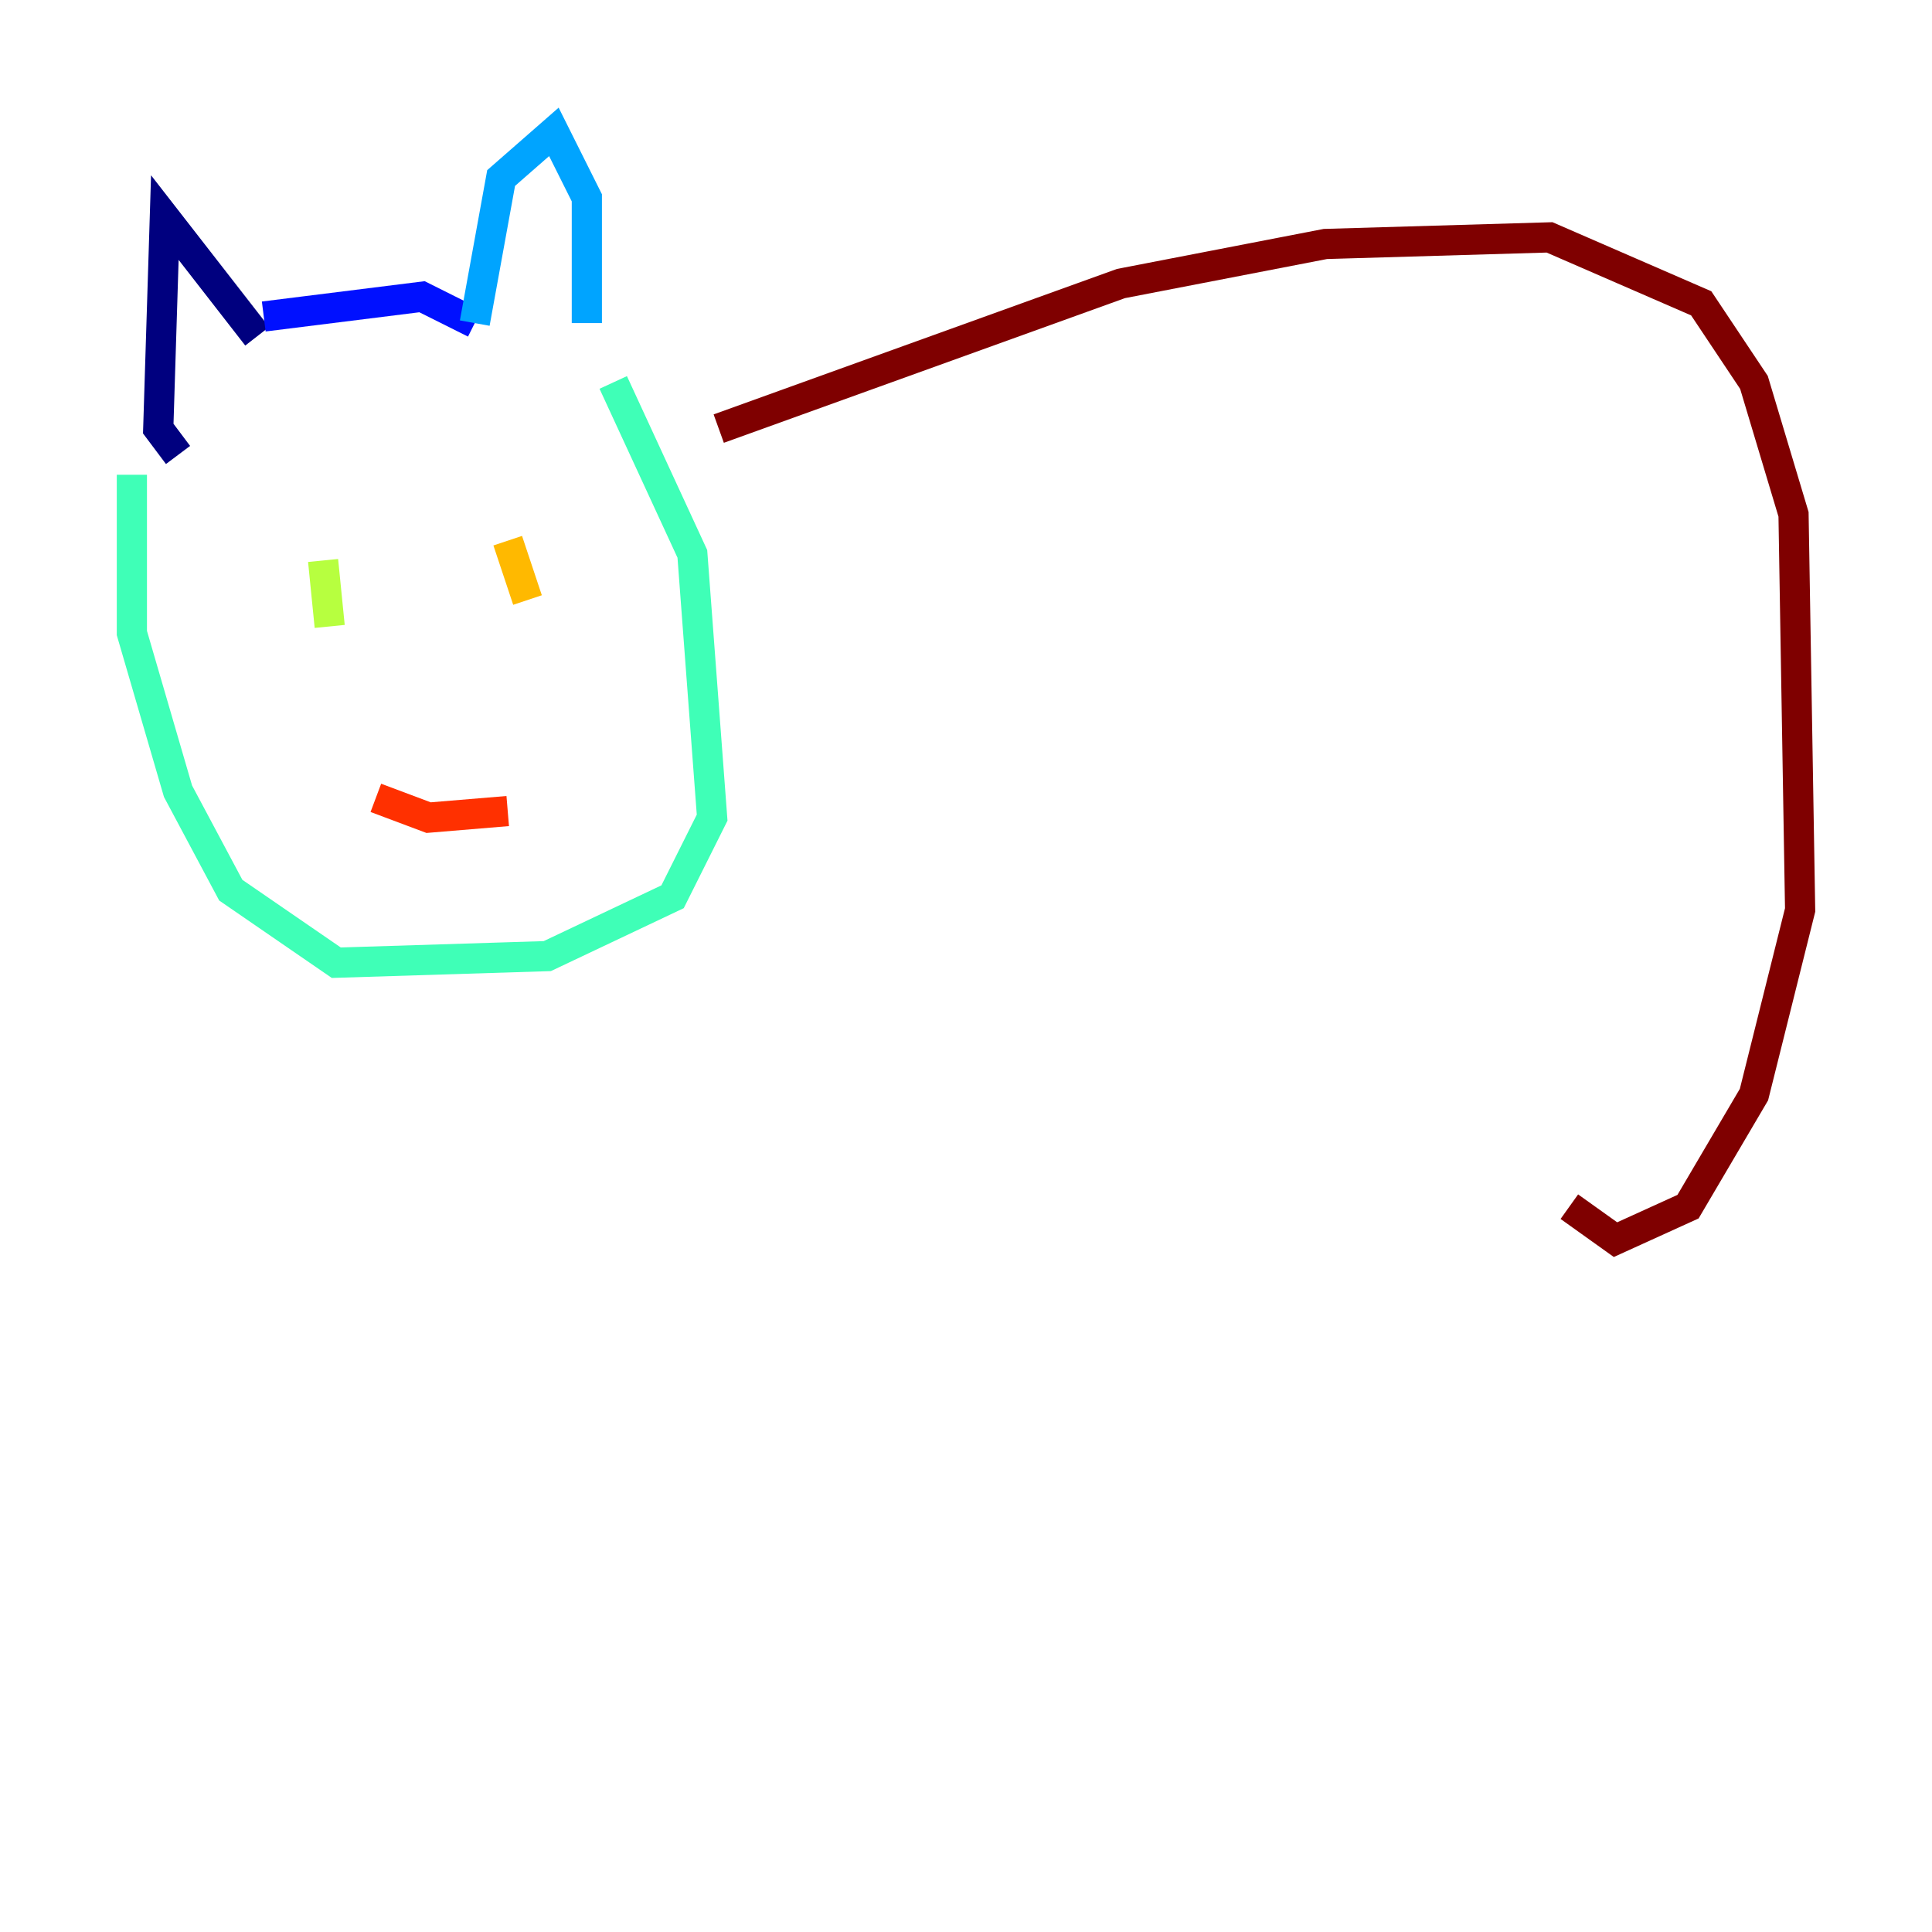 <?xml version="1.0" encoding="utf-8" ?>
<svg baseProfile="tiny" height="128" version="1.2" viewBox="0,0,128,128" width="128" xmlns="http://www.w3.org/2000/svg" xmlns:ev="http://www.w3.org/2001/xml-events" xmlns:xlink="http://www.w3.org/1999/xlink"><defs /><polyline fill="none" points="17.038,22.28 10.921,14.416 10.485,28.396 11.795,30.143" stroke="#00007f" stroke-width="2" /><polyline fill="none" points="17.474,20.969 27.959,19.659 31.454,21.406" stroke="#0010ff" stroke-width="2" /><polyline fill="none" points="31.454,21.406 33.201,11.795 36.696,8.737 38.88,13.106 38.88,21.406" stroke="#00a4ff" stroke-width="2" /><polyline fill="none" points="40.628,25.338 45.87,36.696 47.181,54.171 44.56,59.413 36.259,63.345 22.28,63.782 15.29,58.976 11.795,52.423 8.737,41.939 8.737,31.454" stroke="#3fffb7" stroke-width="2" /><polyline fill="none" points="21.406,37.133 21.843,41.502" stroke="#b7ff3f" stroke-width="2" /><polyline fill="none" points="33.638,35.822 34.949,39.754" stroke="#ffb900" stroke-width="2" /><polyline fill="none" points="33.638,53.734 28.396,54.171 24.901,52.86" stroke="#ff3000" stroke-width="2" /><polyline fill="none" points="47.618,28.396 74.266,18.785 87.809,16.164 102.662,15.727 112.71,20.096 116.205,25.338 118.826,34.075 119.263,60.287 116.205,72.519 111.836,79.945 107.031,82.13 103.973,79.945" stroke="#7f0000" stroke-width="2" /></svg>